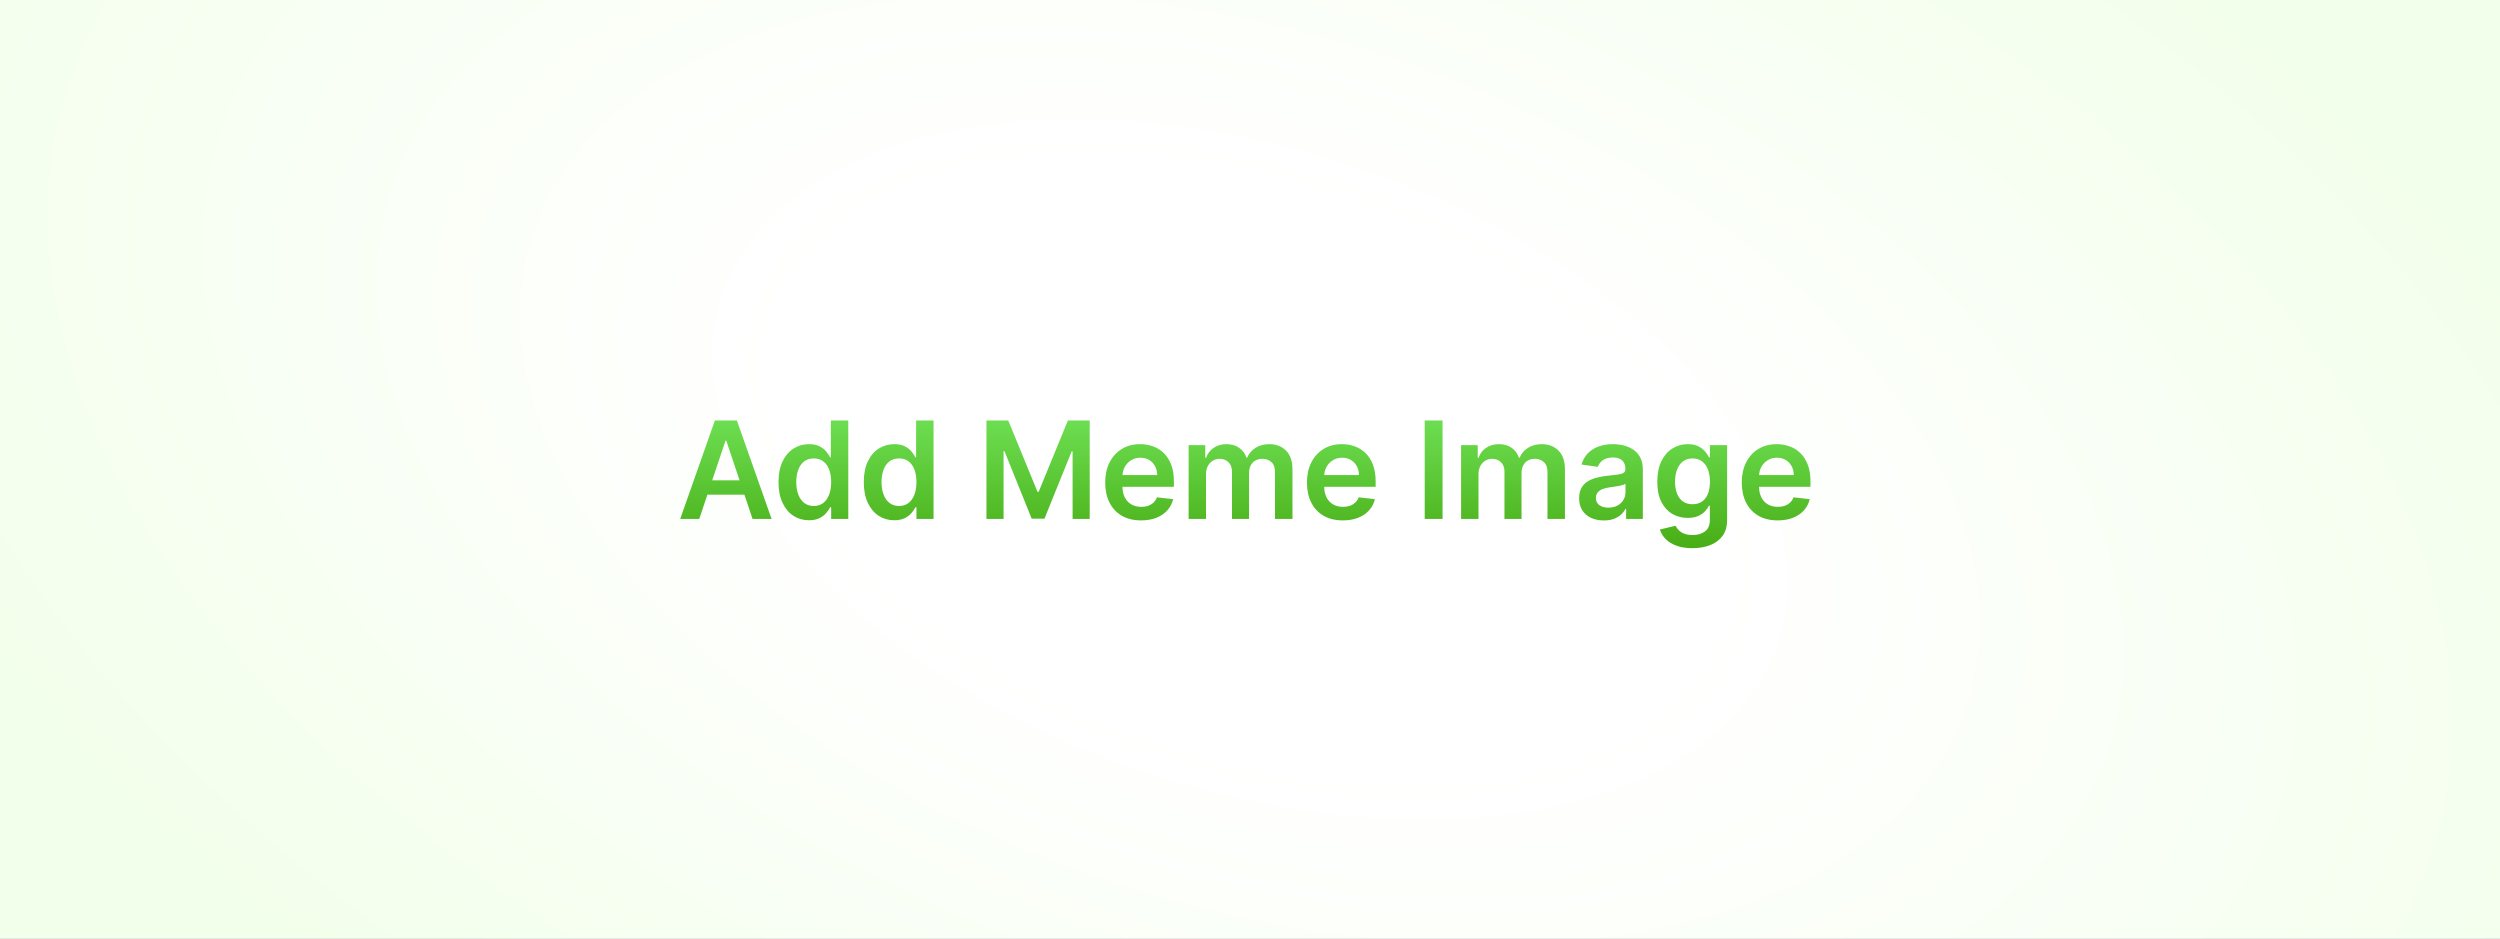 <svg width="554" height="208" viewBox="0 0 554 208" fill="none" xmlns="http://www.w3.org/2000/svg">
<rect x="0" y="0" width="554" height="208" fill="#333333" stroke="none"/>
<g clip-path="url(#clip0_109_21)">
<path d="M554 0H0V208H554V0Z" fill="white"/>
<path d="M554 0H0V208H554V0Z" fill="url(#paint0_radial_109_21)"/>
<path d="M154.954 115H150.735L158.416 93.182H163.295L170.987 115H166.768L160.941 97.656H160.771L154.954 115ZM155.092 106.445H166.598V109.62H155.092V106.445ZM179.265 115.288C177.979 115.288 176.829 114.957 175.813 114.297C174.798 113.636 173.995 112.678 173.406 111.42C172.816 110.163 172.521 108.636 172.521 106.839C172.521 105.021 172.82 103.487 173.416 102.237C174.02 100.98 174.833 100.032 175.856 99.393C176.879 98.746 178.018 98.423 179.276 98.423C180.234 98.423 181.023 98.587 181.641 98.913C182.259 99.233 182.749 99.62 183.111 100.075C183.473 100.522 183.754 100.945 183.952 101.342H184.112V93.182H187.979V115H184.187V112.422H183.952C183.754 112.82 183.466 113.242 183.089 113.69C182.713 114.13 182.216 114.506 181.598 114.819C180.98 115.131 180.202 115.288 179.265 115.288ZM180.341 112.124C181.158 112.124 181.854 111.903 182.429 111.463C183.004 111.016 183.441 110.394 183.739 109.599C184.038 108.803 184.187 107.876 184.187 106.818C184.187 105.76 184.038 104.84 183.739 104.059C183.448 103.278 183.015 102.67 182.44 102.237C181.871 101.804 181.172 101.587 180.341 101.587C179.482 101.587 178.764 101.811 178.189 102.259C177.614 102.706 177.18 103.324 176.889 104.112C176.598 104.901 176.452 105.803 176.452 106.818C176.452 107.841 176.598 108.754 176.889 109.556C177.188 110.352 177.624 110.98 178.2 111.442C178.782 111.896 179.496 112.124 180.341 112.124ZM198.161 115.288C196.876 115.288 195.725 114.957 194.71 114.297C193.694 113.636 192.892 112.678 192.302 111.42C191.713 110.163 191.418 108.636 191.418 106.839C191.418 105.021 191.716 103.487 192.313 102.237C192.916 100.98 193.73 100.032 194.752 99.393C195.775 98.746 196.915 98.423 198.172 98.423C199.131 98.423 199.919 98.587 200.537 98.913C201.155 99.233 201.645 99.62 202.007 100.075C202.369 100.522 202.65 100.945 202.849 101.342H203.009V93.182H206.876V115H203.083V112.422H202.849C202.65 112.82 202.362 113.242 201.986 113.69C201.61 114.13 201.112 114.506 200.494 114.819C199.877 115.131 199.099 115.288 198.161 115.288ZM199.237 112.124C200.054 112.124 200.75 111.903 201.325 111.463C201.901 111.016 202.338 110.394 202.636 109.599C202.934 108.803 203.083 107.876 203.083 106.818C203.083 105.76 202.934 104.84 202.636 104.059C202.345 103.278 201.911 102.67 201.336 102.237C200.768 101.804 200.068 101.587 199.237 101.587C198.378 101.587 197.661 101.811 197.085 102.259C196.51 102.706 196.077 103.324 195.786 104.112C195.494 104.901 195.349 105.803 195.349 106.818C195.349 107.841 195.494 108.754 195.786 109.556C196.084 110.352 196.521 110.98 197.096 111.442C197.678 111.896 198.392 112.124 199.237 112.124ZM218.597 93.182H223.434L229.911 108.991H230.167L236.644 93.182H241.481V115H237.688V100.011H237.486L231.456 114.936H228.622L222.592 99.979H222.39V115H218.597V93.182ZM252.859 115.32C251.218 115.32 249.801 114.979 248.608 114.297C247.422 113.608 246.509 112.635 245.87 111.378C245.231 110.114 244.911 108.626 244.911 106.914C244.911 105.231 245.231 103.754 245.87 102.482C246.516 101.204 247.418 100.21 248.576 99.499C249.734 98.782 251.094 98.423 252.656 98.423C253.665 98.423 254.616 98.587 255.511 98.913C256.413 99.233 257.209 99.73 257.898 100.405C258.594 101.08 259.141 101.939 259.538 102.983C259.936 104.02 260.135 105.256 260.135 106.69V107.873H246.722V105.273H256.438C256.431 104.535 256.271 103.878 255.959 103.303C255.646 102.72 255.21 102.262 254.648 101.928C254.094 101.594 253.448 101.428 252.71 101.428C251.921 101.428 251.229 101.619 250.632 102.003C250.036 102.379 249.57 102.876 249.237 103.494C248.91 104.105 248.743 104.776 248.736 105.508V107.777C248.736 108.729 248.91 109.545 249.258 110.227C249.606 110.902 250.092 111.42 250.717 111.783C251.342 112.138 252.074 112.315 252.912 112.315C253.473 112.315 253.981 112.237 254.435 112.081C254.89 111.918 255.284 111.68 255.618 111.367C255.952 111.055 256.204 110.668 256.374 110.206L259.975 110.611C259.748 111.562 259.315 112.393 258.675 113.104C258.043 113.807 257.234 114.354 256.246 114.744C255.259 115.128 254.13 115.32 252.859 115.32ZM263.398 115V98.636H267.084V101.417H267.275C267.616 100.479 268.181 99.748 268.969 99.222C269.758 98.69 270.699 98.423 271.792 98.423C272.9 98.423 273.834 98.693 274.594 99.233C275.361 99.766 275.901 100.494 276.214 101.417H276.384C276.746 100.508 277.357 99.783 278.216 99.244C279.083 98.697 280.109 98.423 281.295 98.423C282.801 98.423 284.03 98.899 284.981 99.851C285.933 100.803 286.409 102.191 286.409 104.016V115H282.542V104.613C282.542 103.597 282.272 102.855 281.732 102.386C281.192 101.911 280.532 101.673 279.751 101.673C278.82 101.673 278.092 101.964 277.567 102.546C277.048 103.121 276.789 103.871 276.789 104.794V115H273.007V104.453C273.007 103.608 272.751 102.933 272.24 102.429C271.736 101.925 271.075 101.673 270.258 101.673C269.704 101.673 269.2 101.815 268.746 102.099C268.291 102.376 267.929 102.77 267.659 103.281C267.389 103.786 267.254 104.375 267.254 105.05V115H263.398ZM297.566 115.32C295.925 115.32 294.508 114.979 293.315 114.297C292.129 113.608 291.216 112.635 290.577 111.378C289.938 110.114 289.618 108.626 289.618 106.914C289.618 105.231 289.938 103.754 290.577 102.482C291.223 101.204 292.125 100.21 293.283 99.499C294.441 98.782 295.801 98.423 297.363 98.423C298.372 98.423 299.324 98.587 300.218 98.913C301.12 99.233 301.916 99.73 302.605 100.405C303.301 101.08 303.848 101.939 304.245 102.983C304.643 104.02 304.842 105.256 304.842 106.69V107.873H291.429V105.273H301.145C301.138 104.535 300.978 103.878 300.666 103.303C300.353 102.72 299.917 102.262 299.355 101.928C298.801 101.594 298.155 101.428 297.417 101.428C296.628 101.428 295.936 101.619 295.339 102.003C294.743 102.379 294.277 102.876 293.944 103.494C293.617 104.105 293.45 104.776 293.443 105.508V107.777C293.443 108.729 293.617 109.545 293.965 110.227C294.313 110.902 294.799 111.42 295.424 111.783C296.049 112.138 296.781 112.315 297.619 112.315C298.18 112.315 298.688 112.237 299.142 112.081C299.597 111.918 299.991 111.68 300.325 111.367C300.659 111.055 300.911 110.668 301.081 110.206L304.682 110.611C304.455 111.562 304.022 112.393 303.382 113.104C302.75 113.807 301.941 114.354 300.953 114.744C299.966 115.128 298.837 115.32 297.566 115.32ZM319.669 93.182V115H315.716V93.182H319.669ZM323.778 115V98.636H327.464V101.417H327.656C327.997 100.479 328.562 99.748 329.35 99.222C330.138 98.69 331.08 98.423 332.173 98.423C333.281 98.423 334.215 98.693 334.975 99.233C335.742 99.766 336.282 100.494 336.594 101.417H336.765C337.127 100.508 337.738 99.783 338.597 99.244C339.464 98.697 340.49 98.423 341.676 98.423C343.182 98.423 344.411 98.899 345.362 99.851C346.314 100.803 346.79 102.191 346.79 104.016V115H342.923V104.613C342.923 103.597 342.653 102.855 342.113 102.386C341.573 101.911 340.913 101.673 340.131 101.673C339.201 101.673 338.473 101.964 337.947 102.546C337.429 103.121 337.17 103.871 337.17 104.794V115H333.388V104.453C333.388 103.608 333.132 102.933 332.621 102.429C332.116 101.925 331.456 101.673 330.639 101.673C330.085 101.673 329.581 101.815 329.126 102.099C328.672 102.376 328.31 102.77 328.04 103.281C327.77 103.786 327.635 104.375 327.635 105.05V115H323.778ZM355.411 115.33C354.374 115.33 353.44 115.146 352.609 114.776C351.785 114.4 351.132 113.846 350.649 113.114C350.173 112.383 349.935 111.481 349.935 110.408C349.935 109.485 350.106 108.722 350.447 108.118C350.787 107.514 351.253 107.031 351.842 106.669C352.432 106.307 353.096 106.033 353.834 105.849C354.58 105.657 355.351 105.518 356.146 105.433C357.105 105.334 357.883 105.245 358.479 105.167C359.076 105.082 359.509 104.954 359.779 104.783C360.056 104.606 360.194 104.332 360.194 103.963V103.899C360.194 103.097 359.956 102.475 359.481 102.035C359.005 101.594 358.319 101.374 357.425 101.374C356.48 101.374 355.731 101.58 355.177 101.992C354.63 102.404 354.26 102.891 354.069 103.452L350.468 102.94C350.752 101.946 351.221 101.115 351.874 100.447C352.528 99.773 353.327 99.269 354.271 98.935C355.216 98.594 356.26 98.423 357.403 98.423C358.192 98.423 358.976 98.516 359.758 98.7C360.539 98.885 361.253 99.19 361.899 99.617C362.545 100.036 363.064 100.607 363.454 101.332C363.852 102.056 364.051 102.962 364.051 104.048V115H360.344V112.752H360.216C359.981 113.207 359.651 113.633 359.225 114.031C358.806 114.421 358.277 114.737 357.638 114.979C357.006 115.213 356.263 115.33 355.411 115.33ZM356.412 112.496C357.187 112.496 357.858 112.344 358.426 112.038C358.994 111.726 359.431 111.314 359.736 110.803C360.049 110.291 360.205 109.734 360.205 109.13V107.202C360.084 107.301 359.878 107.393 359.587 107.479C359.303 107.564 358.983 107.638 358.628 107.702C358.273 107.766 357.922 107.823 357.574 107.873C357.226 107.923 356.924 107.965 356.668 108.001C356.093 108.079 355.578 108.207 355.123 108.384C354.669 108.562 354.31 108.81 354.047 109.13C353.785 109.442 353.653 109.847 353.653 110.344C353.653 111.055 353.912 111.591 354.431 111.953C354.949 112.315 355.61 112.496 356.412 112.496ZM375.045 121.477C373.66 121.477 372.471 121.289 371.476 120.913C370.482 120.543 369.683 120.046 369.079 119.421C368.476 118.796 368.057 118.104 367.822 117.344L371.295 116.502C371.452 116.822 371.679 117.138 371.977 117.45C372.275 117.77 372.677 118.033 373.181 118.239C373.692 118.452 374.335 118.558 375.109 118.558C376.203 118.558 377.108 118.292 377.826 117.759C378.543 117.234 378.902 116.367 378.902 115.16V112.06H378.71C378.511 112.457 378.22 112.866 377.836 113.285C377.46 113.704 376.959 114.055 376.334 114.339C375.716 114.624 374.939 114.766 374.001 114.766C372.744 114.766 371.604 114.471 370.581 113.881C369.566 113.285 368.756 112.397 368.153 111.218C367.556 110.032 367.258 108.548 367.258 106.765C367.258 104.968 367.556 103.452 368.153 102.216C368.756 100.973 369.569 100.032 370.592 99.393C371.615 98.746 372.755 98.423 374.012 98.423C374.971 98.423 375.759 98.587 376.377 98.913C377.002 99.233 377.499 99.62 377.868 100.075C378.238 100.522 378.518 100.945 378.71 101.342H378.923V98.636H382.726V115.266C382.726 116.665 382.393 117.823 381.725 118.739C381.057 119.656 380.145 120.341 378.987 120.795C377.829 121.25 376.515 121.477 375.045 121.477ZM375.077 111.74C375.894 111.74 376.59 111.541 377.165 111.143C377.741 110.746 378.177 110.174 378.476 109.428C378.774 108.683 378.923 107.788 378.923 106.744C378.923 105.714 378.774 104.812 378.476 104.038C378.184 103.263 377.751 102.663 377.176 102.237C376.608 101.804 375.908 101.587 375.077 101.587C374.218 101.587 373.501 101.811 372.925 102.259C372.35 102.706 371.917 103.32 371.626 104.102C371.334 104.876 371.189 105.756 371.189 106.744C371.189 107.745 371.334 108.622 371.626 109.375C371.924 110.121 372.361 110.703 372.936 111.122C373.518 111.534 374.232 111.74 375.077 111.74ZM393.923 115.32C392.282 115.32 390.866 114.979 389.672 114.297C388.486 113.608 387.574 112.635 386.934 111.378C386.295 110.114 385.976 108.626 385.976 106.914C385.976 105.231 386.295 103.754 386.934 102.482C387.581 101.204 388.483 100.21 389.64 99.499C390.798 98.782 392.158 98.423 393.721 98.423C394.729 98.423 395.681 98.587 396.576 98.913C397.478 99.233 398.273 99.73 398.962 100.405C399.658 101.08 400.205 101.939 400.603 102.983C401.001 104.02 401.199 105.256 401.199 106.69V107.873H387.787V105.273H397.503C397.496 104.535 397.336 103.878 397.023 103.303C396.711 102.72 396.274 102.262 395.713 101.928C395.159 101.594 394.513 101.428 393.774 101.428C392.986 101.428 392.293 101.619 391.697 102.003C391.1 102.379 390.635 102.876 390.301 103.494C389.974 104.105 389.807 104.776 389.8 105.508V107.777C389.8 108.729 389.974 109.545 390.322 110.227C390.67 110.902 391.157 111.42 391.782 111.783C392.407 112.138 393.138 112.315 393.976 112.315C394.537 112.315 395.045 112.237 395.5 112.081C395.954 111.918 396.349 111.68 396.682 111.367C397.016 111.055 397.268 110.668 397.439 110.206L401.04 110.611C400.812 111.562 400.379 112.393 399.74 113.104C399.108 113.807 398.298 114.354 397.311 114.744C396.324 115.128 395.194 115.32 393.923 115.32Z" fill="url(#paint1_linear_109_21)"/>
</g>
<defs>
<radialGradient id="paint0_radial_109_21" cx="0" cy="0" r="1" gradientUnits="userSpaceOnUse" gradientTransform="translate(277 104) rotate(18) scale(336.56 193.259)">
<stop offset="0.316" stop-color="white"/>
<stop offset="1" stop-color="#F2FFEA"/>
</radialGradient>
<linearGradient id="paint1_linear_109_21" x1="276.849" y1="73.958" x2="276.849" y2="131.844" gradientUnits="userSpaceOnUse">
<stop stop-color="#85FF7A"/>
<stop offset="1" stop-color="#3B9C00"/>
</linearGradient>
<clipPath id="clip0_109_21">
<rect width="554" height="208" fill="white"/>
</clipPath>
</defs>
</svg>
